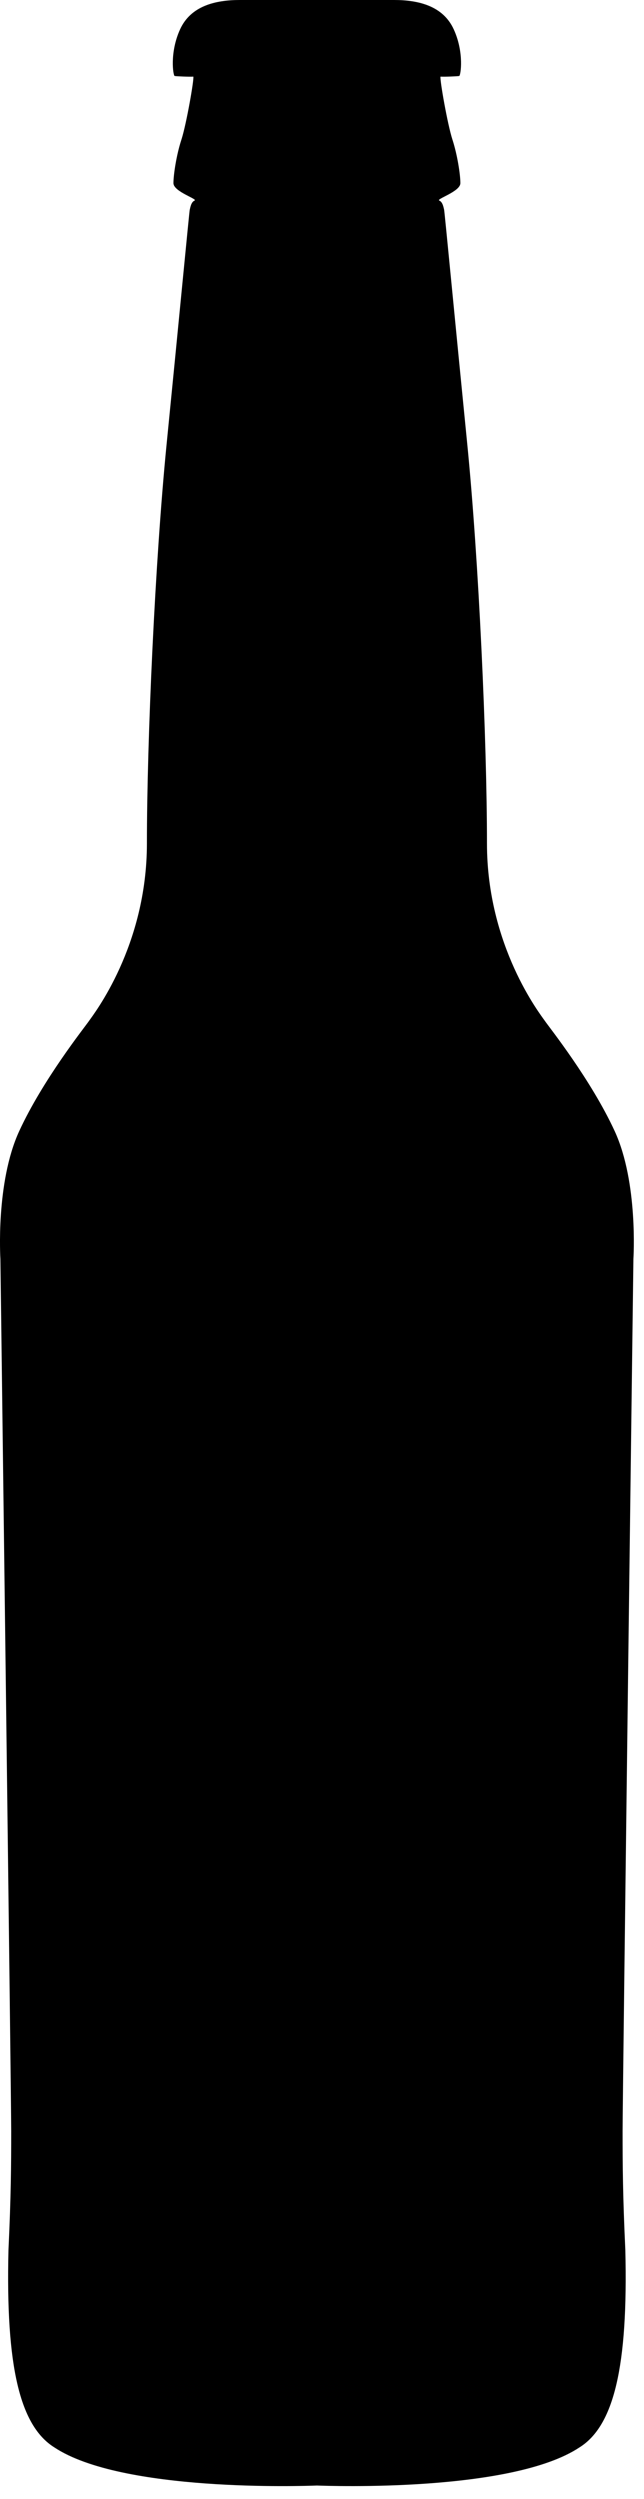 <?xml version="1.0" encoding="UTF-8" standalone="no"?>
<svg width="25px" height="97px" viewBox="0 0 25 97" version="1.1" xmlns="http://www.w3.org/2000/svg" xmlns:xlink="http://www.w3.org/1999/xlink">
    <!-- Generator: Sketch 3.7.1 (28215) - http://www.bohemiancoding.com/sketch -->
    <title>beer</title>
    <desc>Created with Sketch.</desc>
    <defs></defs>
    <g id="Page-1" stroke="none" stroke-width="1" fill="none" fill-rule="evenodd">
        <path d="M23.863,43.907 C22.944,41.911 21.328,39.884 21.154,39.63 C20.98,39.377 18.904,36.731 18.904,32.739 C18.904,28.747 18.588,21.745 18.136,17.207 C17.684,12.668 17.257,8.186 17.24,8.138 C17.224,8.091 17.196,7.845 17.054,7.786 C16.91,7.726 17.872,7.441 17.872,7.109 C17.872,6.776 17.754,6.004 17.564,5.421 C17.374,4.839 17.064,3.069 17.101,2.974 C17.231,2.986 17.765,2.962 17.826,2.95 C17.885,2.939 18.028,2.035 17.611,1.132 C17.195,0.229 16.246,0 15.295,0 L12.338,0 L12.268,0 L9.311,0 C8.36,0 7.41,0.229 6.994,1.132 C6.578,2.035 6.721,2.939 6.78,2.95 C6.84,2.962 7.374,2.986 7.505,2.974 C7.541,3.069 7.232,4.839 7.042,5.421 C6.851,6.003 6.733,6.775 6.733,7.109 C6.733,7.442 7.695,7.727 7.552,7.786 C7.41,7.845 7.383,8.091 7.366,8.138 C7.35,8.186 6.923,12.669 6.471,17.207 C6.02,21.745 5.703,28.747 5.703,32.739 C5.703,36.731 3.628,39.376 3.454,39.63 C3.279,39.884 1.663,41.911 0.745,43.907 C-0.174,45.903 0.016,48.865 0.016,48.865 C0.016,48.865 0.435,81.386 0.435,82.716 C0.435,84.047 0.427,85.241 0.329,87.329 C0.218,91.866 0.775,94.163 2.111,94.998 C4.732,96.736 11.756,96.499 12.302,96.477 C12.849,96.498 19.873,96.736 22.494,94.998 C23.83,94.163 24.387,91.866 24.275,87.329 C24.177,85.241 24.169,84.047 24.169,82.716 C24.169,81.386 24.589,48.865 24.589,48.865 C24.589,48.865 24.781,45.902 23.863,43.907 L23.863,43.907 Z" id="beer" fill="#000000"></path>
    </g>
</svg>